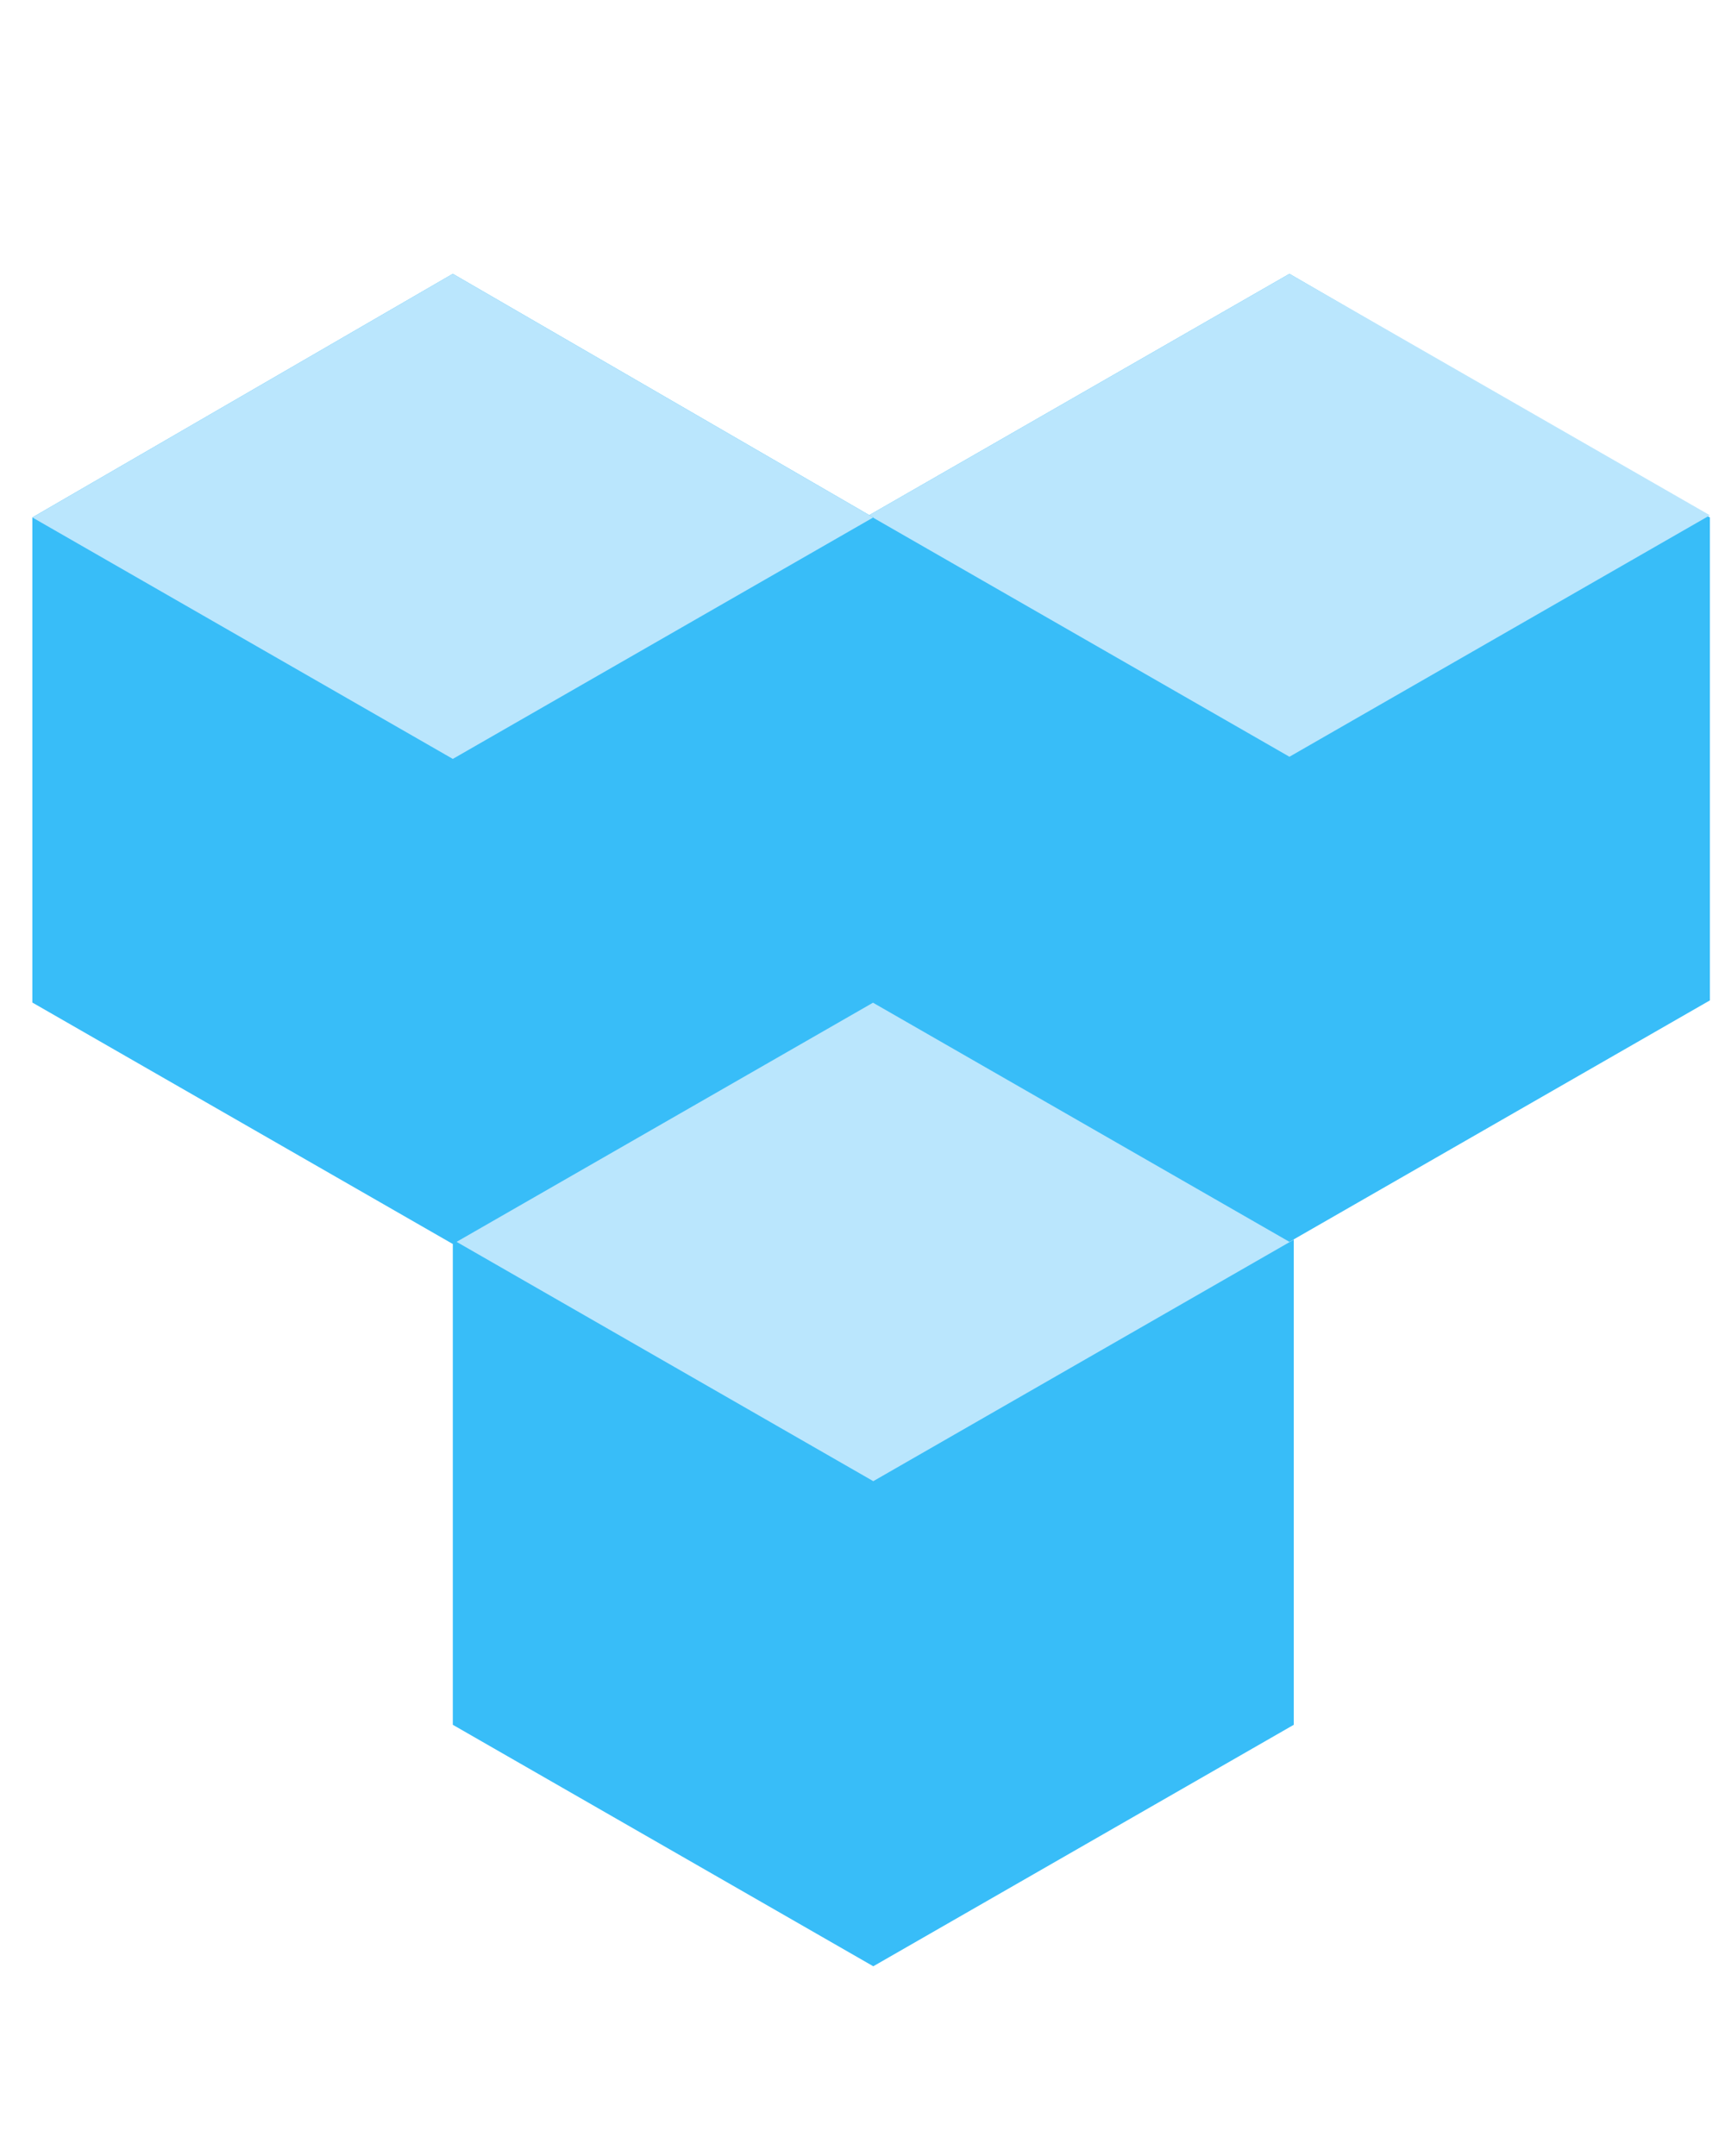 <?xml version="1.0" encoding="UTF-8"?>
<svg id="Layer_1" xmlns="http://www.w3.org/2000/svg" version="1.1" viewBox="0 0 80 100">
  <!-- Generator: Adobe Illustrator 29.3.1, SVG Export Plug-In . SVG Version: 2.1.0 Build 151)  -->
  <defs>
    <style>
      .st0 {
        fill: #bae6fd;
      }

      .st1 {
        opacity: .5;
      }

      .st2 {
        fill: #38bdf8;
      }
    </style>
  </defs>
  <g class="st1">
    <circle cx="40" cy="59" r="3"/>
    <circle cx="40" cy="59" r="3"/>
    <circle cx="40" cy="59" r="3"/>
  </g>
  <path class="st2" d="M40.5,46.3l-19.5,11.2v22.5l19.5,11.2,19.5-11.2v-22.5s-19.5-11.2-19.5-11.2Z"/>
  <path class="st0" d="M40.5,46.3l-19.5,11.2,19.5,11.2,19.5-11.2-19.5-11.2Z"/>
  <g class="st1">
    <circle cx="59.8" cy="25.2" r="3"/>
    <circle cx="59.8" cy="25.2" r="3"/>
    <circle cx="59.8" cy="25.2" r="3"/>
  </g>
  <path class="st2" d="M59.8,12.7l-19.5,11.2v22.5l19.5,11.2,19.5-11.2v-22.4s-19.5-11.3-19.5-11.3Z"/>
  <path class="st0" d="M59.8,12.7l-19.5,11.2,19.5,11.2,19.5-11.2s-19.5-11.2-19.5-11.2Z"/>
  <g class="st1">
    <circle cx="21" cy="25.2" r="3"/>
    <circle cx="21" cy="25.2" r="3"/>
    <circle cx="21" cy="25.2" r="3"/>
  </g>
  <path class="st2" d="M21,12.7L1.5,24v22.5l19.5,11.2,19.5-11.2v-22.5l-19.5-11.3Z"/>
  <path class="st0" d="M21,12.7L1.5,24l19.5,11.2,19.5-11.2-19.5-11.3Z"/>
</svg>